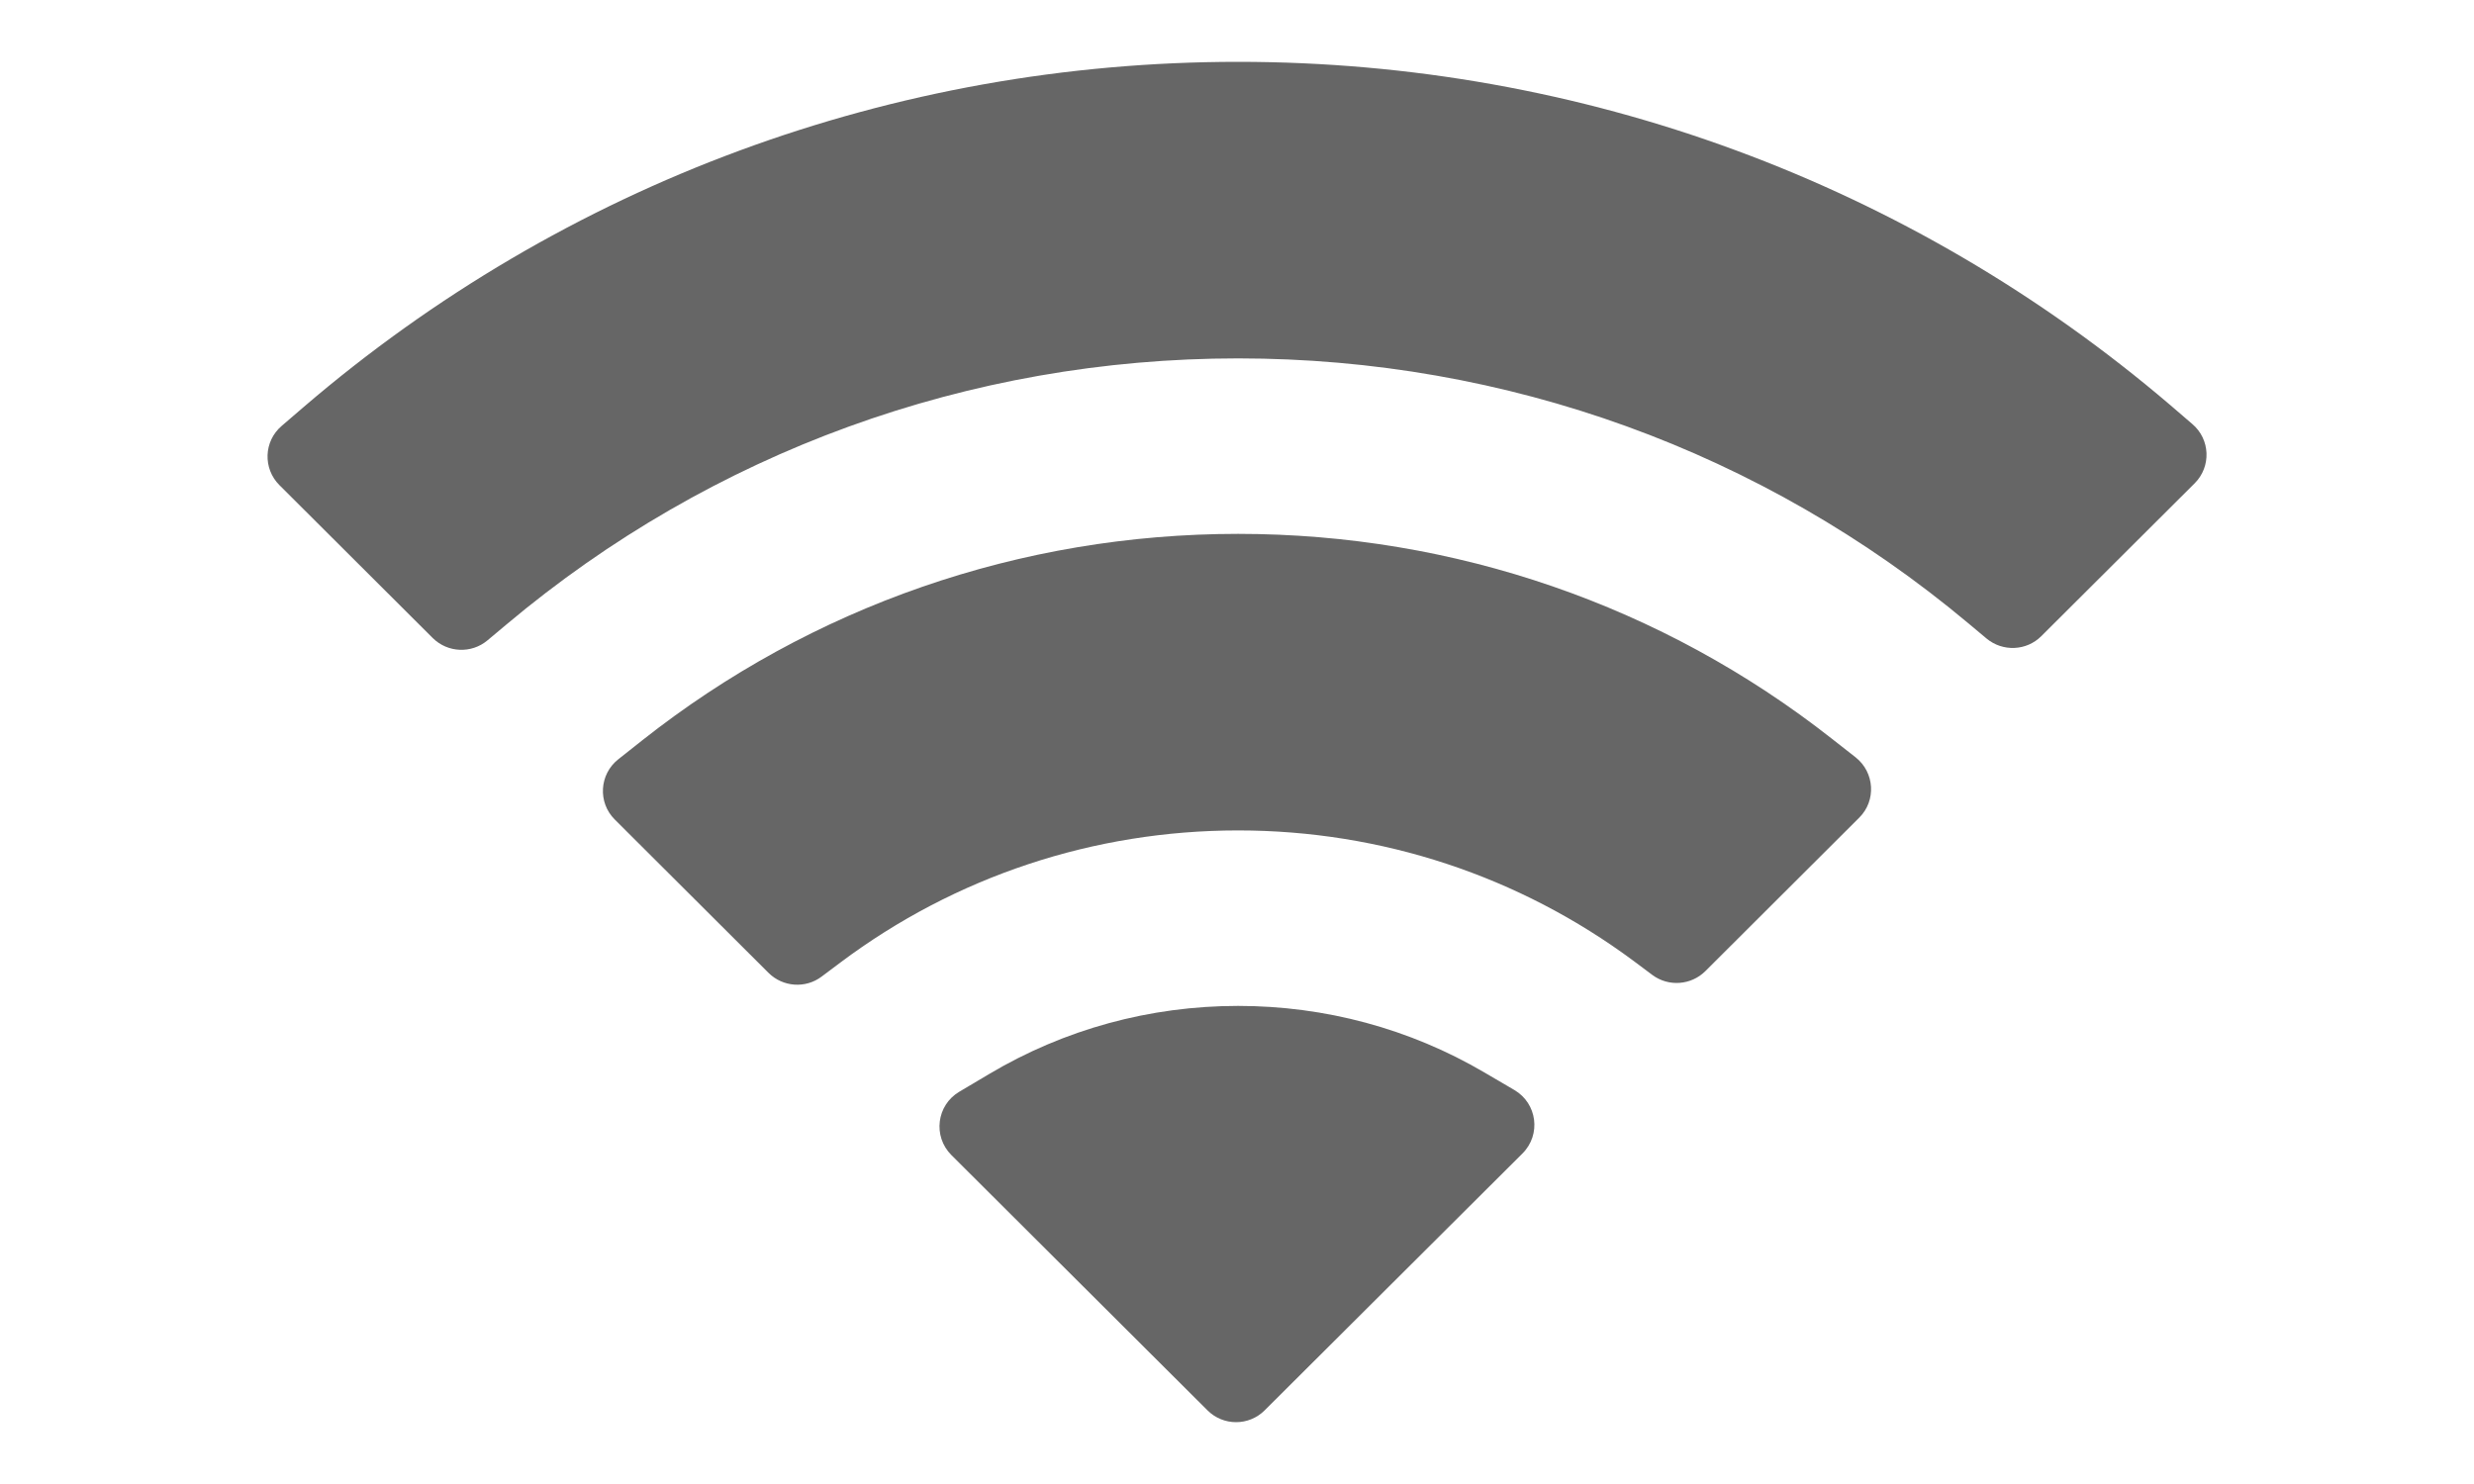 <svg width="20" height="12" viewBox="0 0 20 12" fill="none" xmlns="http://www.w3.org/2000/svg">
<path d="M10.009 8.134C10.712 8.134 11.396 8.318 11.998 8.671L12.242 8.814C12.427 8.922 12.46 9.175 12.308 9.327L10.224 11.404C10.096 11.532 9.889 11.532 9.761 11.404L7.691 9.34C7.54 9.189 7.571 8.937 7.755 8.828L7.996 8.685C8.604 8.323 9.296 8.134 10.009 8.134Z" fill="#666666"/>
<path d="M10.009 4.317C11.759 4.317 13.439 4.897 14.807 5.972L15.001 6.124C15.155 6.246 15.169 6.474 15.03 6.612L13.786 7.853C13.671 7.967 13.489 7.981 13.358 7.884L13.207 7.771C12.282 7.084 11.168 6.715 10.009 6.715C8.842 6.715 7.721 7.088 6.794 7.783L6.642 7.897C6.512 7.995 6.329 7.982 6.213 7.867L4.97 6.627C4.831 6.489 4.845 6.261 4.998 6.14L5.19 5.988C6.562 4.903 8.25 4.317 10.009 4.317Z" fill="#666666"/>
<path d="M10.009 0.5C12.786 0.5 15.441 1.48 17.544 3.275L17.723 3.429C17.868 3.552 17.877 3.773 17.742 3.908L16.502 5.144C16.382 5.264 16.19 5.272 16.059 5.163L15.906 5.035C14.251 3.651 12.177 2.898 10.009 2.898C7.833 2.898 5.752 3.656 4.095 5.049L3.941 5.178C3.811 5.287 3.619 5.279 3.498 5.159L2.259 3.923C2.124 3.788 2.132 3.568 2.277 3.444L2.455 3.291C4.56 1.485 7.223 0.5 10.009 0.5Z" fill="#666666"/>
</svg>
